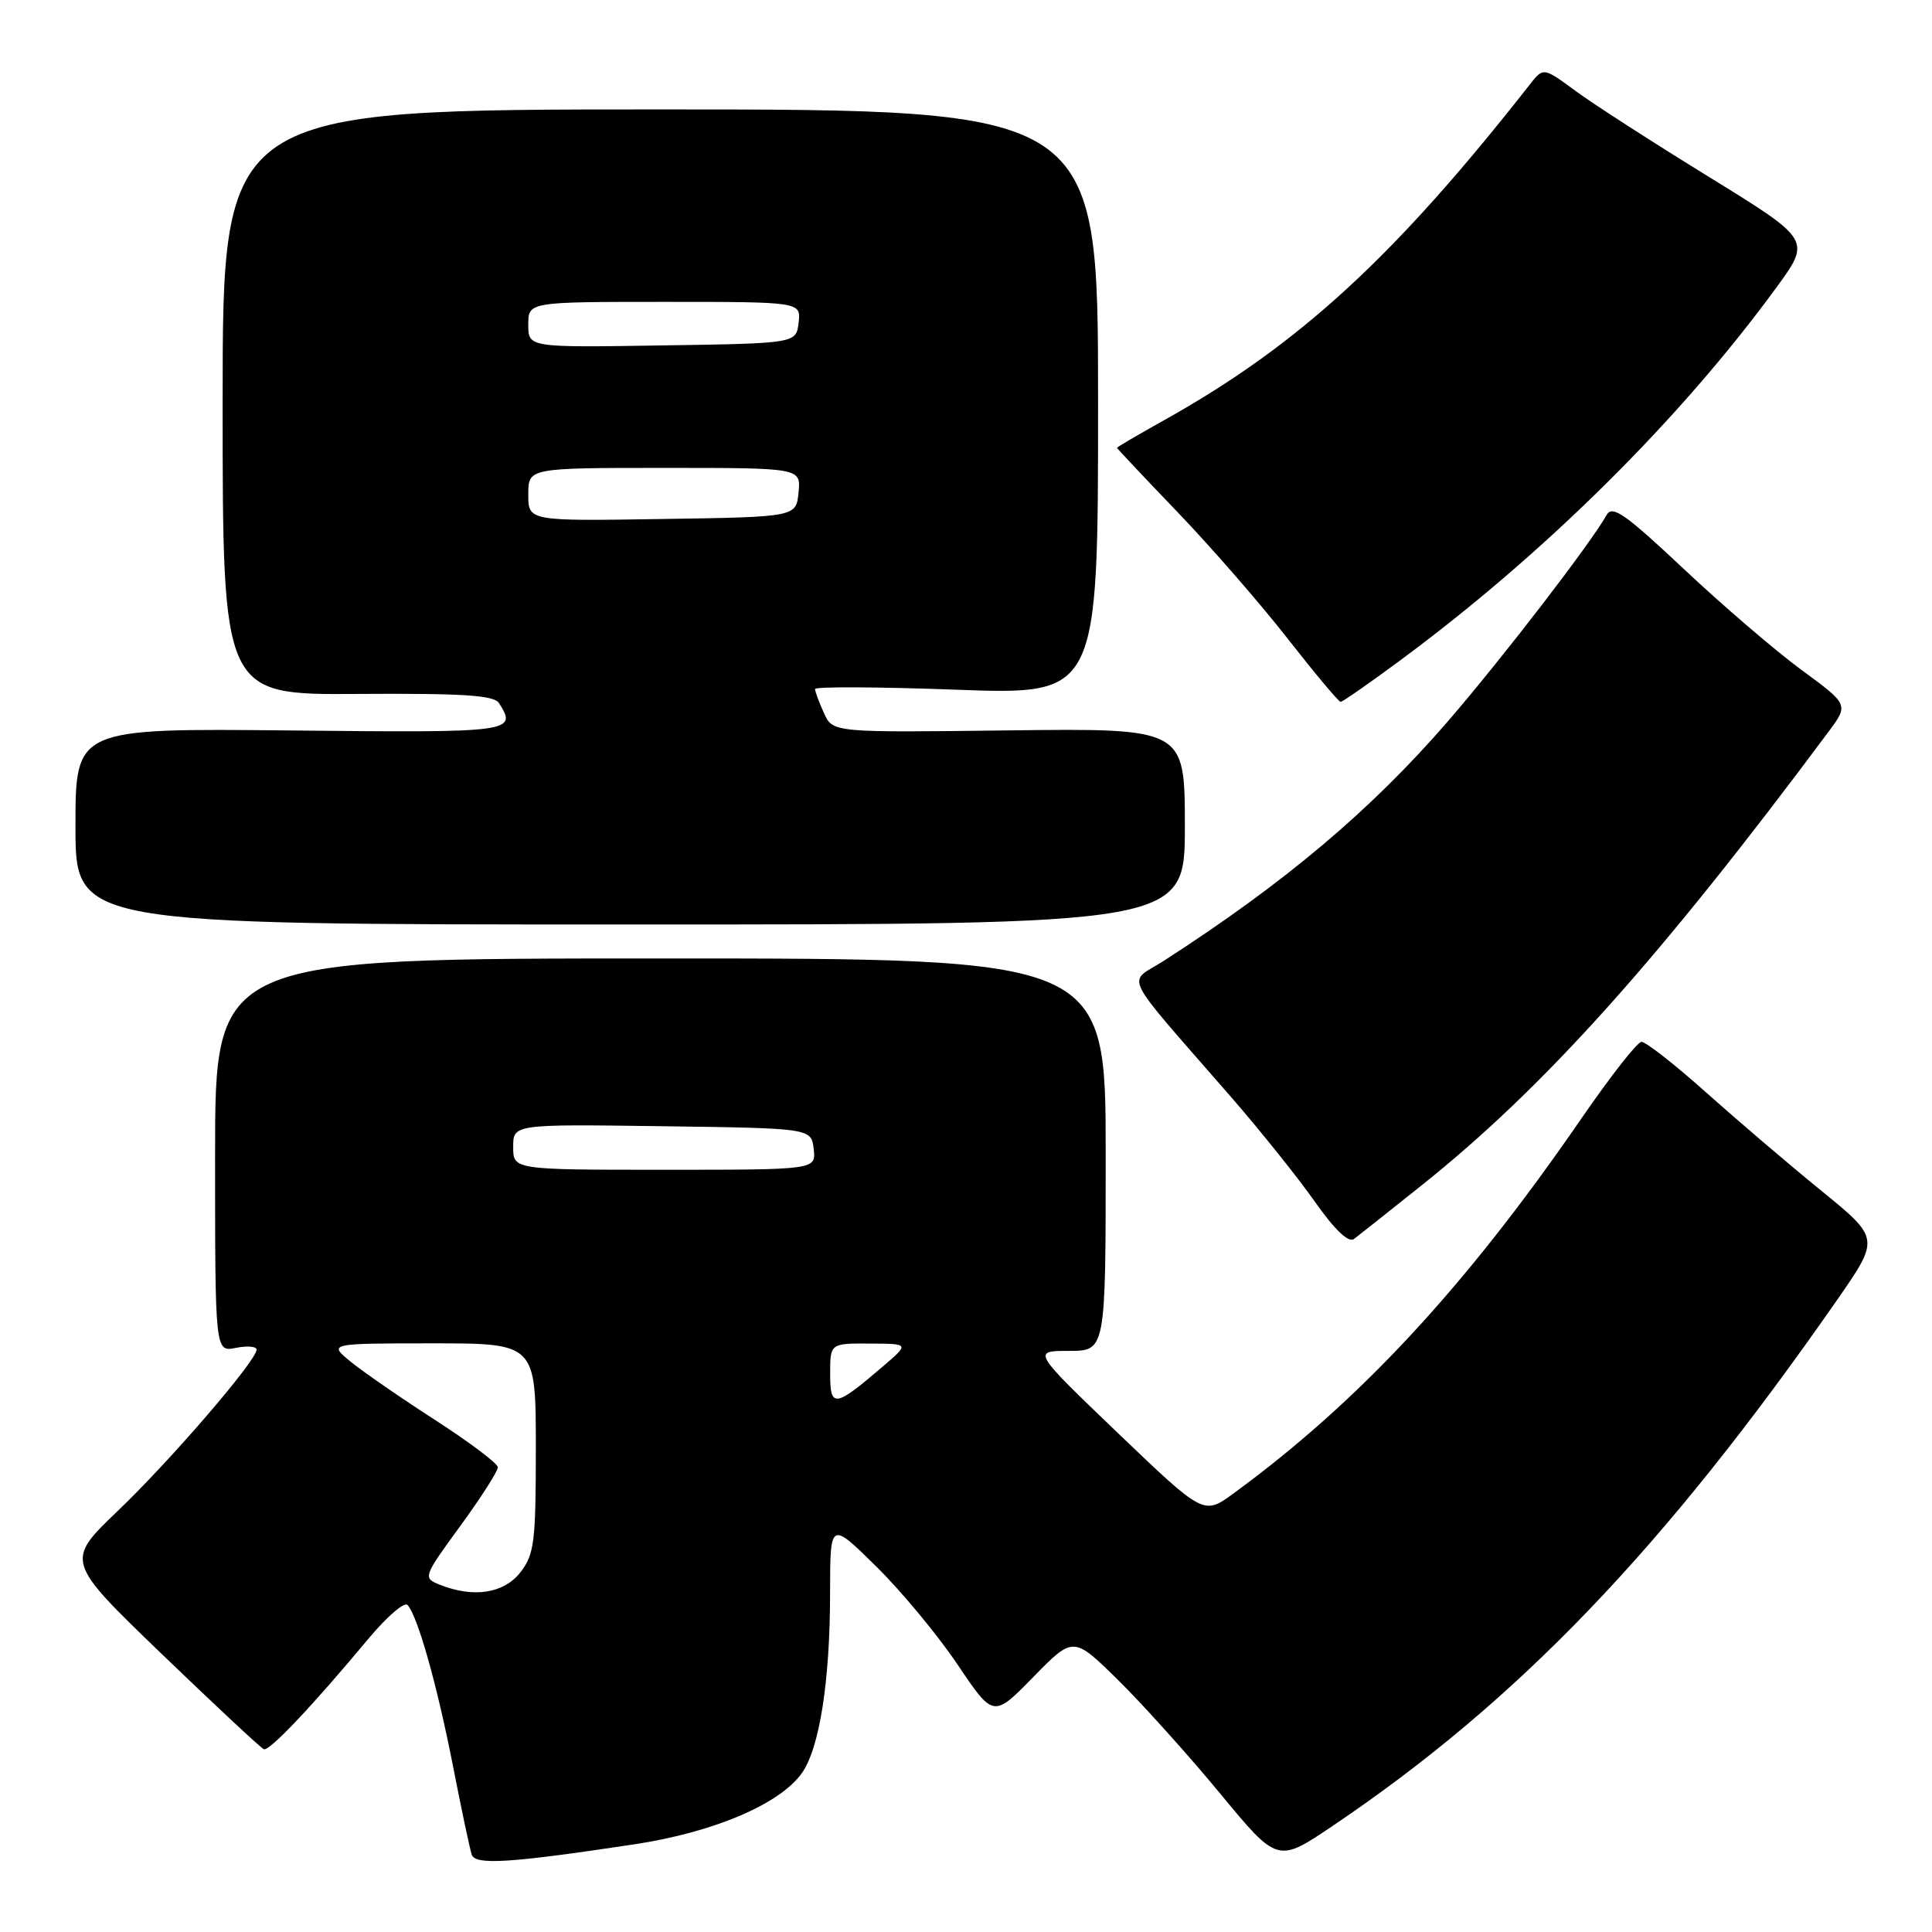 <?xml version="1.0" encoding="UTF-8" standalone="no"?>
<!DOCTYPE svg PUBLIC "-//W3C//DTD SVG 1.1//EN" "http://www.w3.org/Graphics/SVG/1.1/DTD/svg11.dtd" >
<svg xmlns="http://www.w3.org/2000/svg" xmlns:xlink="http://www.w3.org/1999/xlink" version="1.1" viewBox="0 0 256 256">
 <g >
 <path fill="currentColor"
d=" M 84.00 244.39 C 94.49 242.81 103.26 239.10 106.22 234.99 C 108.58 231.72 109.99 222.80 109.99 211.03 C 110.00 201.56 110.00 201.56 116.07 207.53 C 119.41 210.81 124.27 216.68 126.88 220.56 C 131.63 227.62 131.63 227.62 136.93 222.20 C 142.23 216.79 142.23 216.79 148.18 222.64 C 151.45 225.87 157.53 232.63 161.70 237.68 C 169.29 246.87 169.29 246.87 176.63 241.91 C 201.15 225.37 220.48 205.21 243.39 172.30 C 249.09 164.10 249.09 164.10 241.36 157.80 C 237.10 154.34 230.22 148.46 226.06 144.75 C 221.91 141.04 218.05 138.02 217.50 138.05 C 216.95 138.07 213.35 142.67 209.50 148.27 C 194.15 170.57 180.11 185.70 163.43 197.90 C 159.50 200.77 159.50 200.77 148.13 189.89 C 136.77 179.00 136.77 179.00 141.64 179.00 C 146.51 179.00 146.51 179.00 146.51 153.00 C 146.51 127.00 146.51 127.00 87.50 127.00 C 28.50 127.00 28.50 127.00 28.50 153.07 C 28.50 179.15 28.50 179.15 31.25 178.60 C 32.76 178.30 34.00 178.40 34.00 178.83 C 34.00 180.27 22.67 193.44 15.63 200.18 C 8.66 206.85 8.66 206.85 21.45 219.18 C 28.49 225.95 34.57 231.63 34.96 231.78 C 35.70 232.07 41.34 226.11 48.87 217.08 C 51.28 214.20 53.58 212.22 54.00 212.67 C 55.35 214.15 57.92 223.27 60.02 234.00 C 61.15 239.78 62.27 245.07 62.51 245.76 C 62.99 247.16 67.54 246.87 84.00 244.39 Z  M 188.50 156.96 C 204.64 144.07 219.94 127.00 242.31 96.93 C 244.96 93.36 244.96 93.36 238.68 88.75 C 235.23 86.21 228.22 80.20 223.10 75.38 C 215.39 68.13 213.64 66.89 212.89 68.23 C 210.79 71.99 199.11 87.17 191.92 95.50 C 181.72 107.30 170.28 116.96 154.20 127.32 C 149.33 130.46 148.20 128.21 163.35 145.62 C 167.11 149.96 172.02 156.09 174.24 159.25 C 176.83 162.93 178.69 164.71 179.40 164.18 C 180.00 163.73 184.10 160.48 188.50 156.96 Z  M 157.00 109.50 C 157.00 96.50 157.00 96.50 133.68 96.78 C 110.35 97.07 110.35 97.07 109.18 94.49 C 108.53 93.07 108.00 91.63 108.00 91.30 C 108.00 90.97 116.44 91.01 126.75 91.39 C 145.50 92.08 145.50 92.08 145.50 53.29 C 145.50 14.50 145.50 14.50 87.50 14.50 C 29.50 14.50 29.50 14.50 29.50 53.29 C 29.50 92.08 29.50 92.08 47.39 91.95 C 61.33 91.86 65.46 92.12 66.12 93.16 C 68.57 97.03 68.02 97.10 38.50 96.79 C 10.00 96.50 10.00 96.50 10.00 109.50 C 10.00 122.50 10.00 122.50 83.50 122.50 C 157.00 122.50 157.00 122.50 157.00 109.50 Z  M 185.50 87.53 C 204.68 73.35 222.56 55.63 235.35 38.14 C 239.99 31.79 239.99 31.79 226.49 23.47 C 219.06 18.90 211.07 13.75 208.74 12.03 C 204.50 8.91 204.50 8.91 202.70 11.21 C 184.75 34.09 172.12 45.68 154.32 55.64 C 150.84 57.58 148.00 59.25 148.01 59.34 C 148.01 59.43 151.65 63.29 156.09 67.92 C 160.53 72.55 167.09 80.09 170.66 84.67 C 174.24 89.25 177.38 93.00 177.64 93.00 C 177.89 93.00 181.43 90.54 185.50 87.53 Z  M 58.24 209.97 C 56.03 209.08 56.07 208.94 60.99 202.20 C 63.75 198.42 65.98 194.92 65.97 194.42 C 65.95 193.91 62.23 191.12 57.72 188.20 C 53.20 185.29 48.15 181.80 46.50 180.46 C 43.50 178.01 43.50 178.01 57.25 178.00 C 71.00 178.00 71.00 178.00 71.00 191.87 C 71.00 204.38 70.80 205.99 68.93 208.37 C 66.73 211.16 62.71 211.76 58.24 209.97 Z  M 110.00 182.04 C 110.00 178.00 110.00 178.00 115.25 178.03 C 120.50 178.05 120.50 178.05 117.00 181.05 C 110.60 186.53 110.00 186.62 110.00 182.04 Z  M 68.00 151.98 C 68.00 148.96 68.00 148.96 87.75 149.23 C 107.50 149.50 107.50 149.50 107.82 152.25 C 108.13 155.00 108.13 155.00 88.07 155.00 C 68.00 155.00 68.00 155.00 68.00 151.98 Z  M 70.00 65.52 C 70.00 62.00 70.00 62.00 88.06 62.00 C 106.13 62.00 106.13 62.00 105.81 65.25 C 105.50 68.50 105.50 68.50 87.75 68.77 C 70.00 69.05 70.00 69.05 70.00 65.52 Z  M 70.00 43.02 C 70.00 40.00 70.00 40.00 88.07 40.00 C 106.13 40.00 106.13 40.00 105.82 42.75 C 105.50 45.50 105.50 45.50 87.75 45.77 C 70.00 46.05 70.00 46.05 70.00 43.02 Z "/>
</g>
</svg>